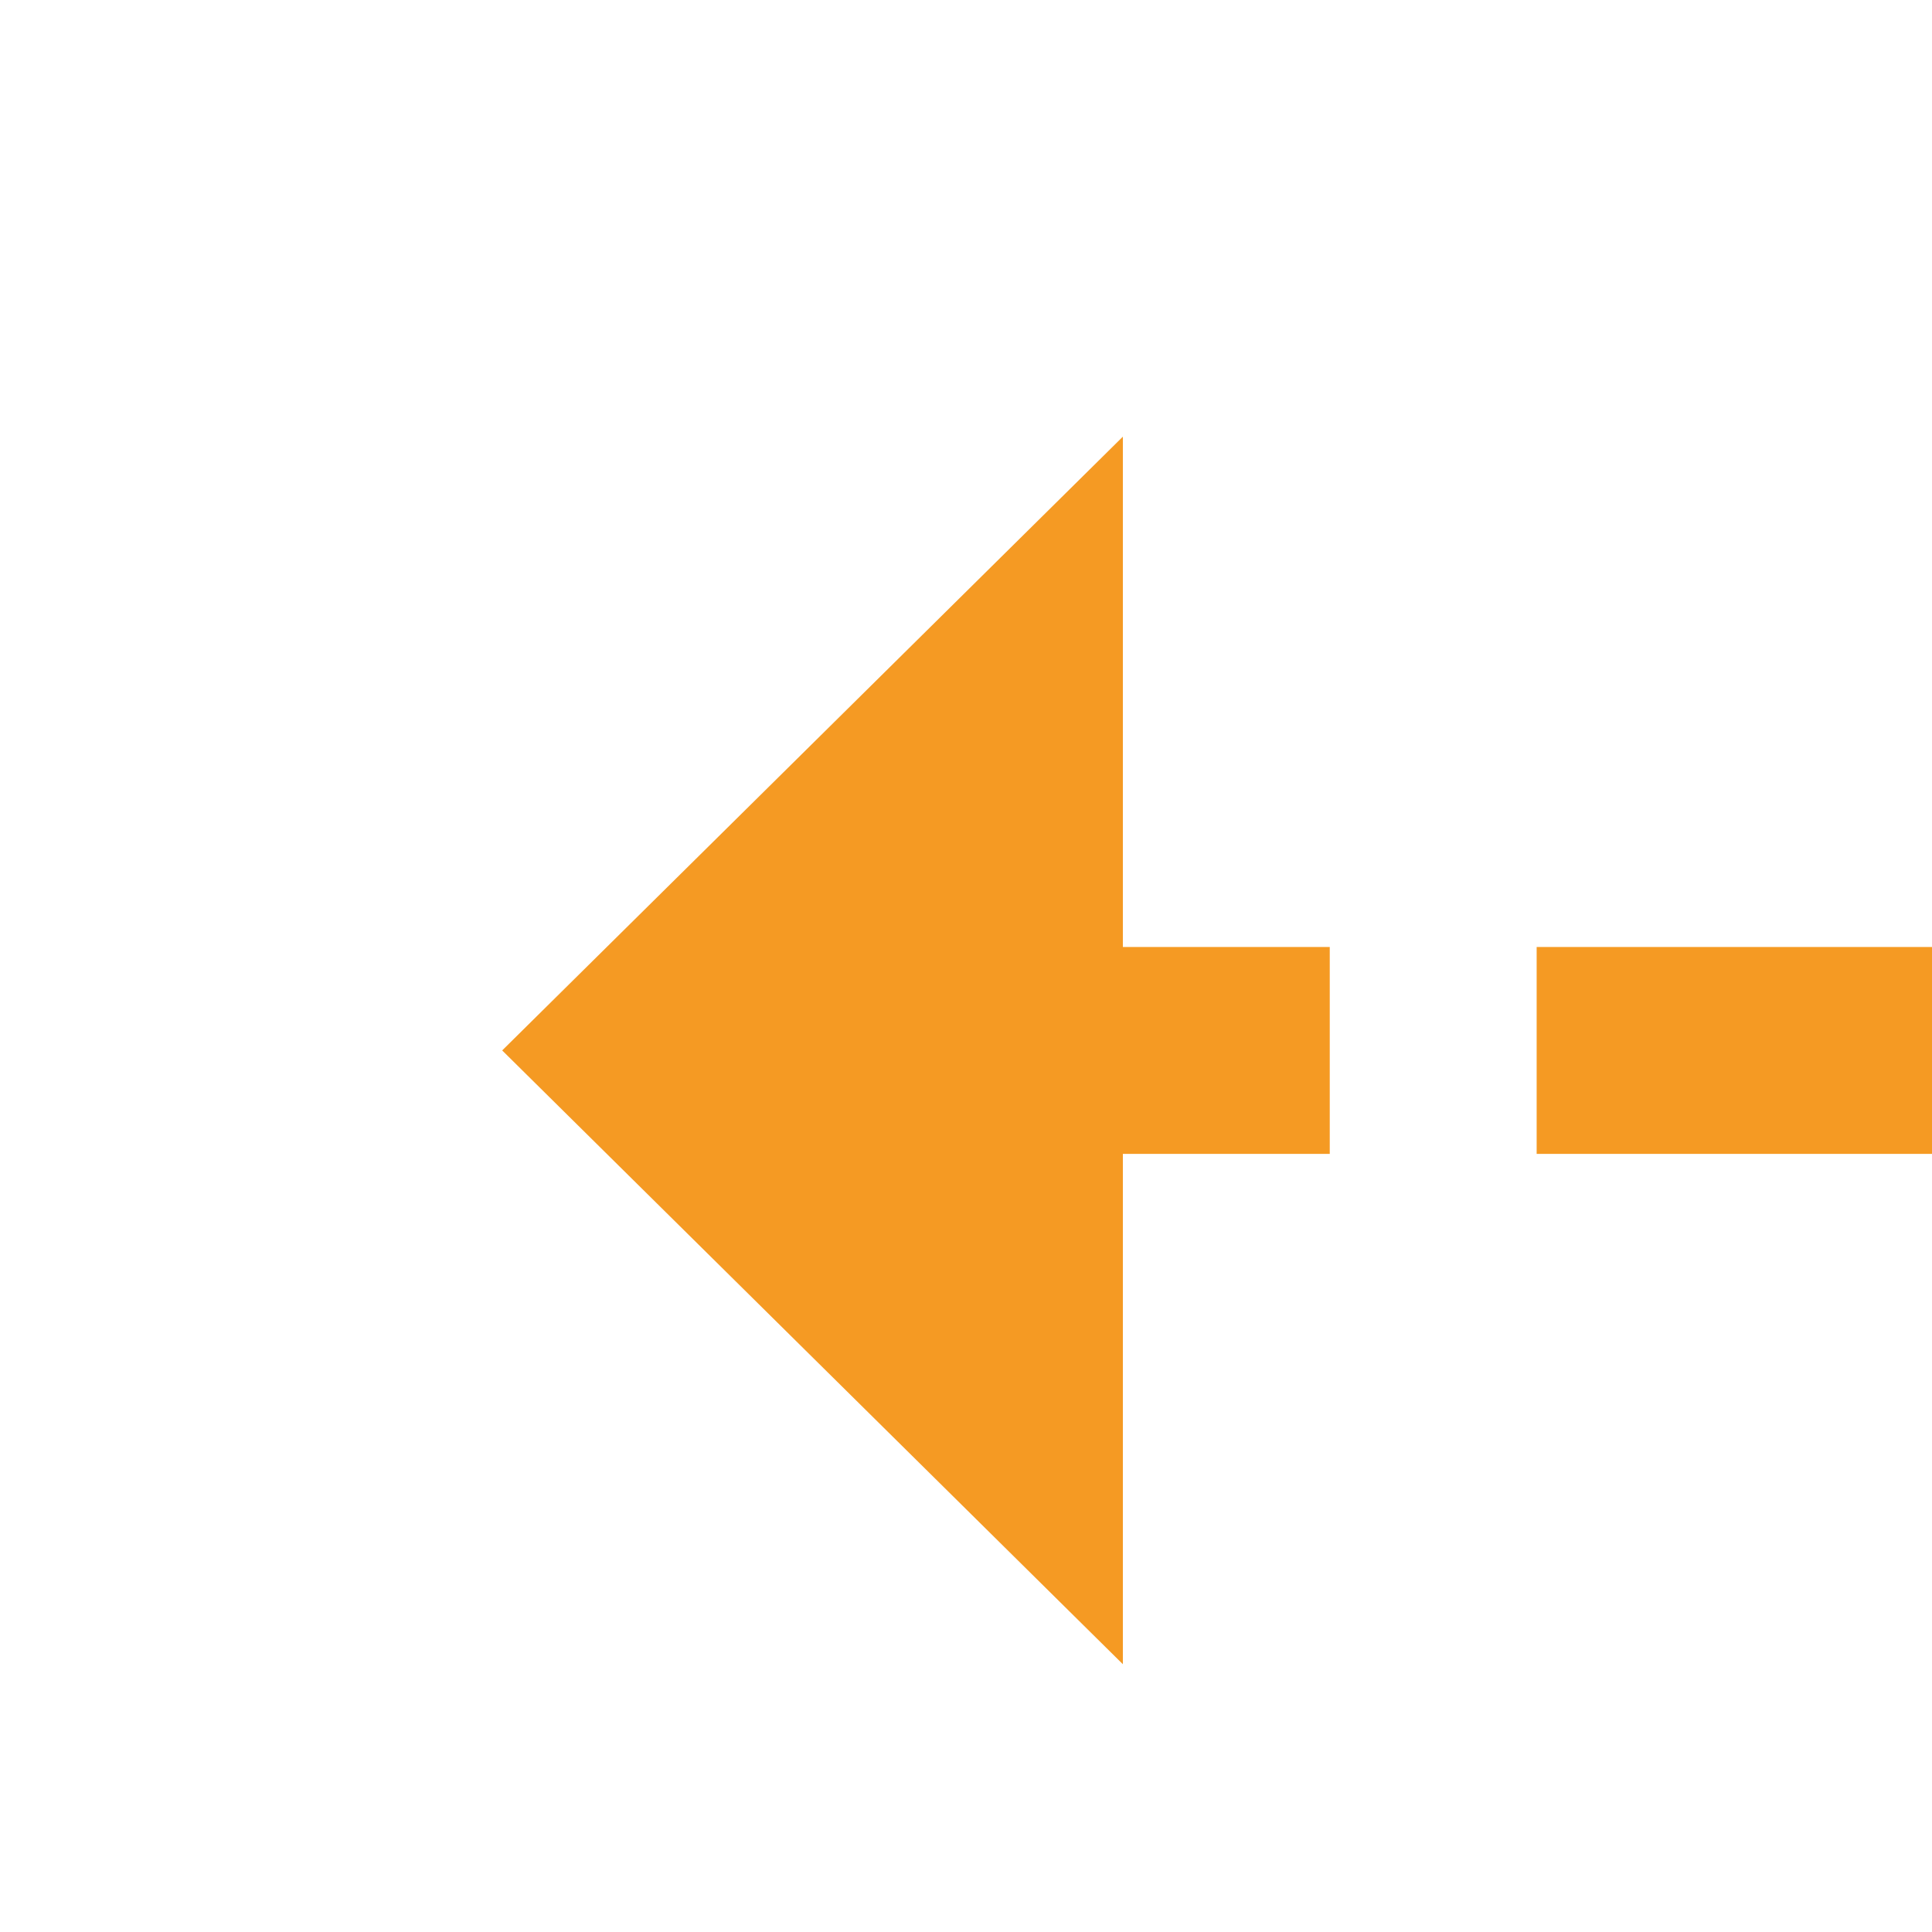 ﻿<?xml version="1.0" encoding="utf-8"?>
<svg version="1.1" xmlns:xlink="http://www.w3.org/1999/xlink" width="28px" height="28px" preserveAspectRatio="xMinYMid meet" viewBox="1238 23  28 26" xmlns="http://www.w3.org/2000/svg">
  <g transform="matrix(-0.682 -0.731 0.731 -0.682 2079.533 976.207 )">
    <path d="M 1257 61.4  L 1266 52.5  L 1257 43.6  L 1257 61.4  Z " fill-rule="nonzero" fill="#f59a23" stroke="none" transform="matrix(0.682 -0.731 0.731 0.682 354.216 920.203 )" />
    <path d="M 1206 52.5  L 1259 52.5  " stroke-width="3" stroke-dasharray="9,3" stroke="#f59a23" fill="none" transform="matrix(0.682 -0.731 0.731 0.682 354.216 920.203 )" />
  </g>
</svg>